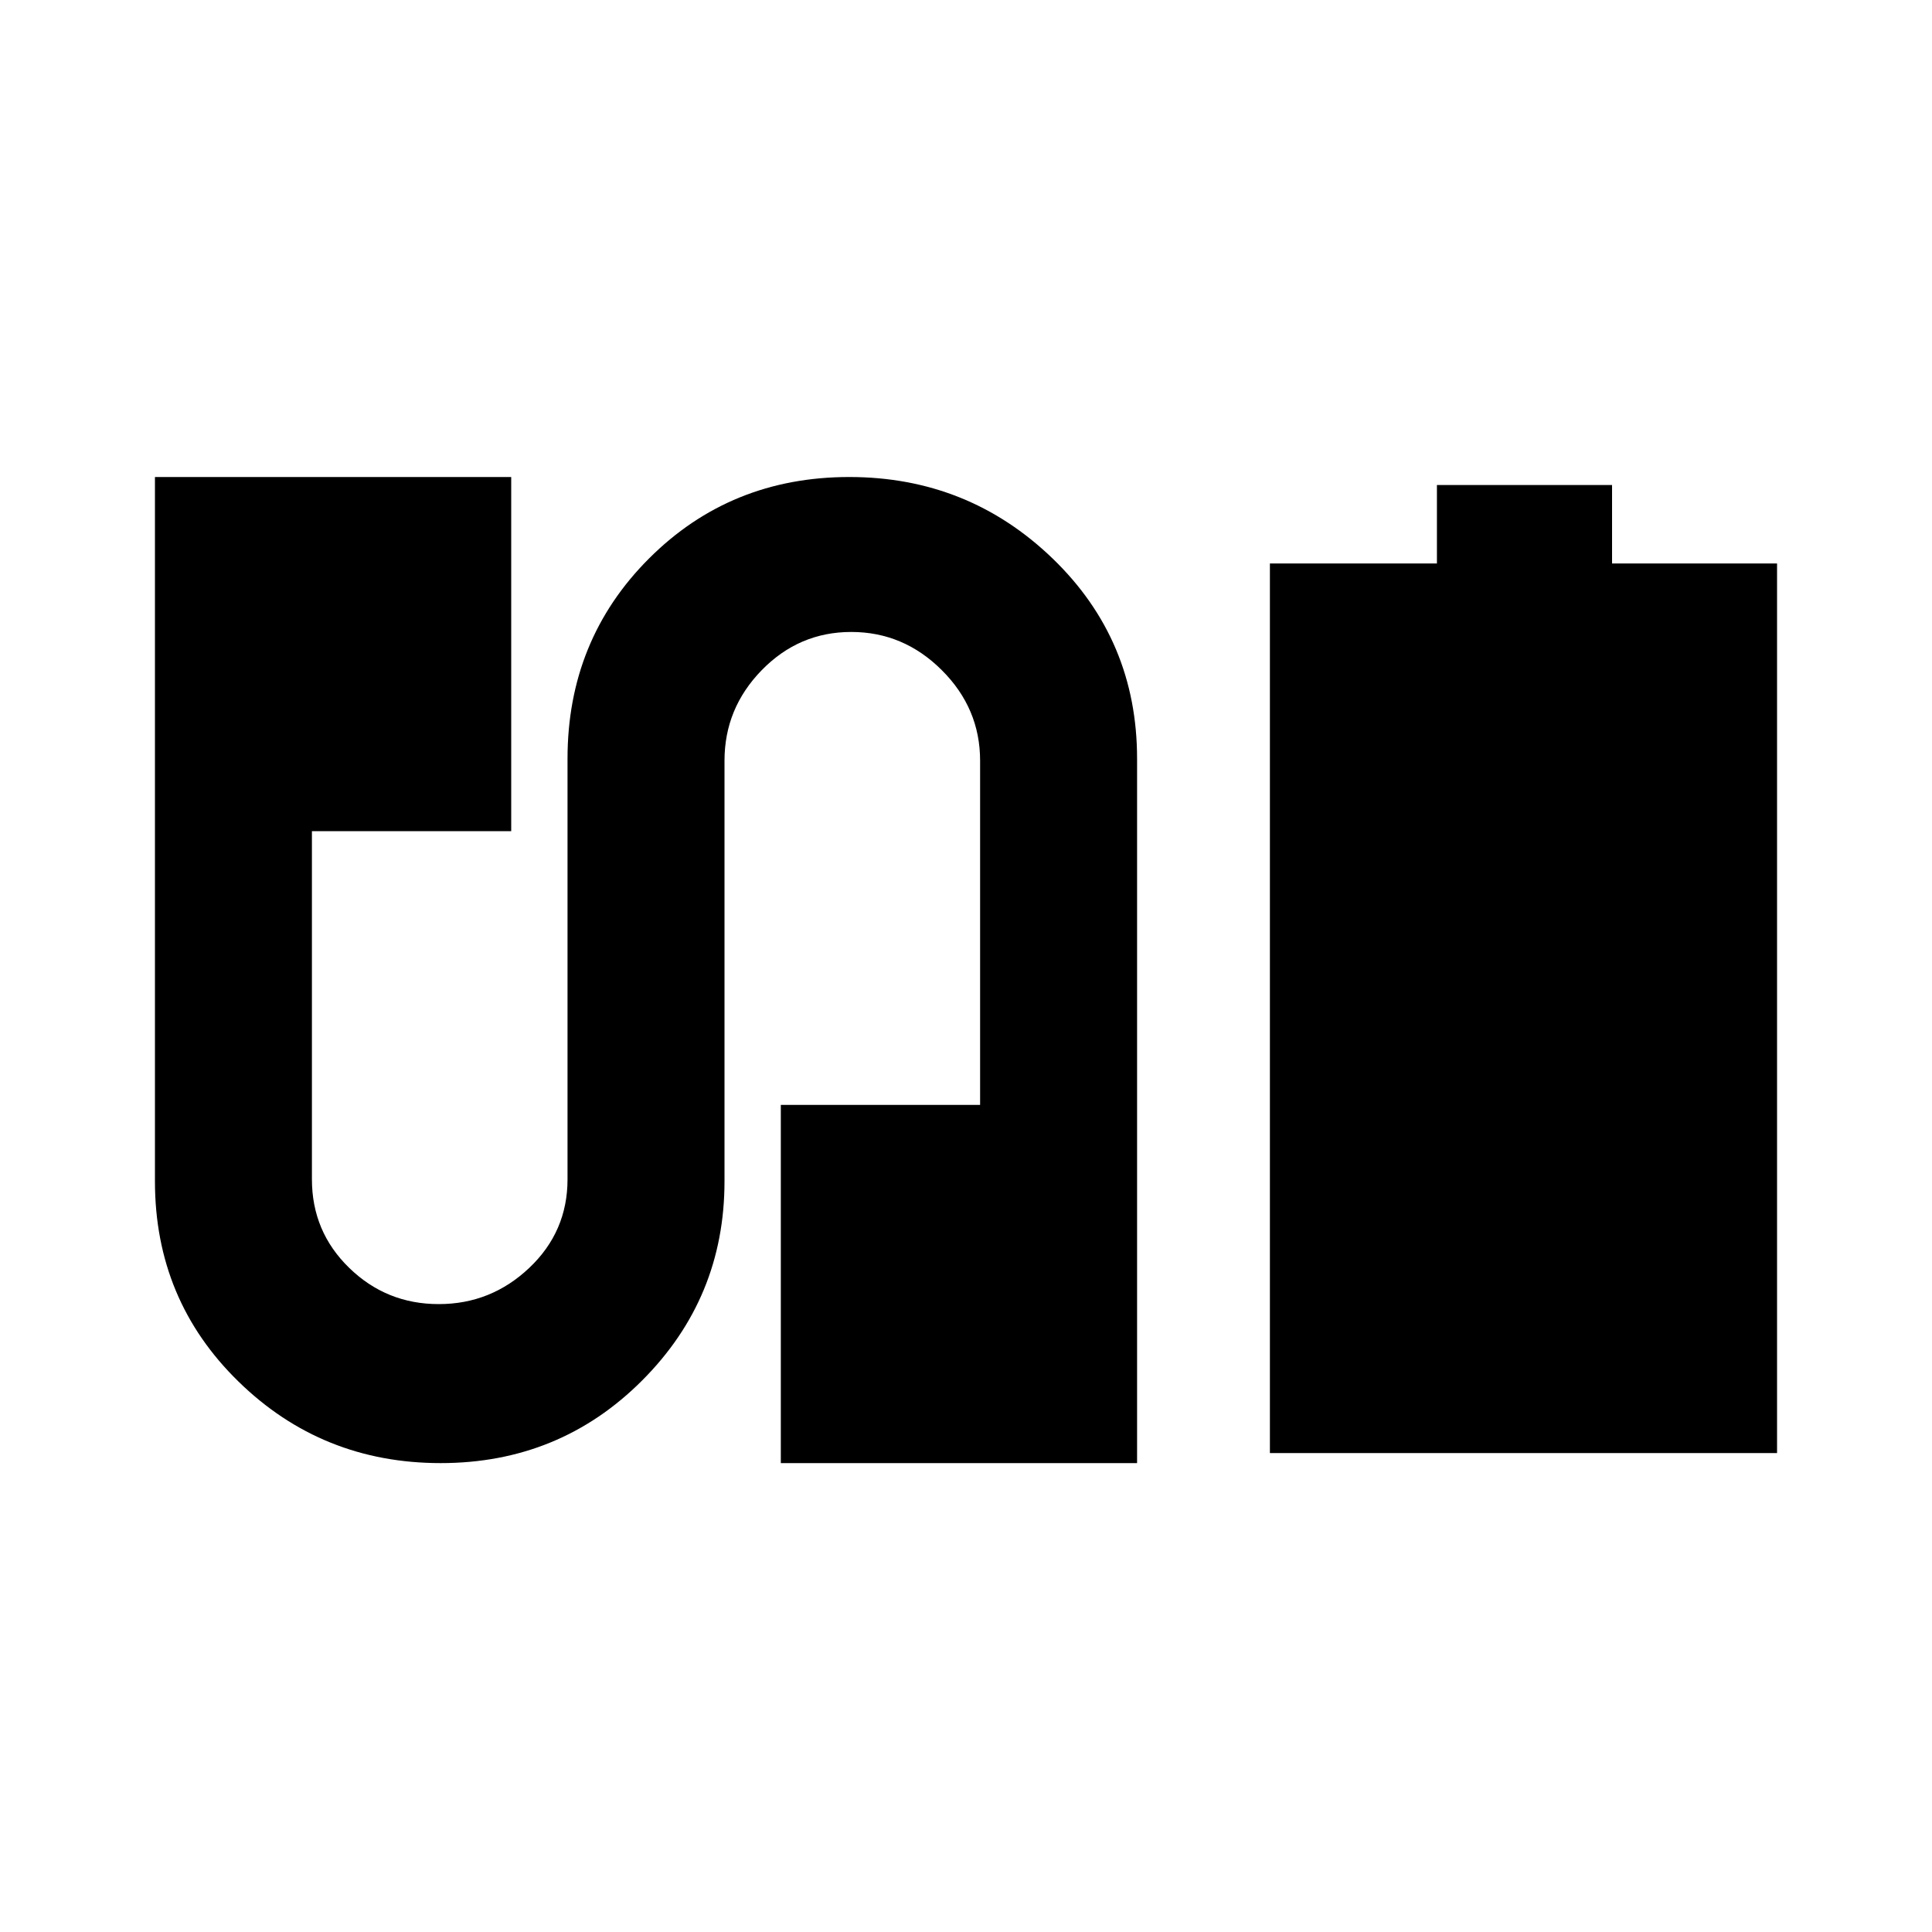 <svg xmlns="http://www.w3.org/2000/svg" height="20" width="20"><path d="M13.146 15.042V5.833H14.875V5.021H16.688V5.833H18.396V15.042ZM4.562 15.146Q3.333 15.146 2.469 14.302Q1.604 13.458 1.604 12.229V4.938H5.292V8.604H3.229V12.208Q3.229 12.75 3.615 13.125Q4 13.5 4.542 13.5Q5.083 13.5 5.479 13.125Q5.875 12.75 5.875 12.208V7.854Q5.875 6.625 6.719 5.781Q7.562 4.938 8.792 4.938Q10.021 4.938 10.896 5.781Q11.771 6.625 11.771 7.854V15.146H8.083V11.438H10.146V7.875Q10.146 7.333 9.75 6.938Q9.354 6.542 8.812 6.542Q8.271 6.542 7.885 6.938Q7.5 7.333 7.5 7.875V12.229Q7.5 13.438 6.646 14.292Q5.792 15.146 4.562 15.146Z"/></svg>